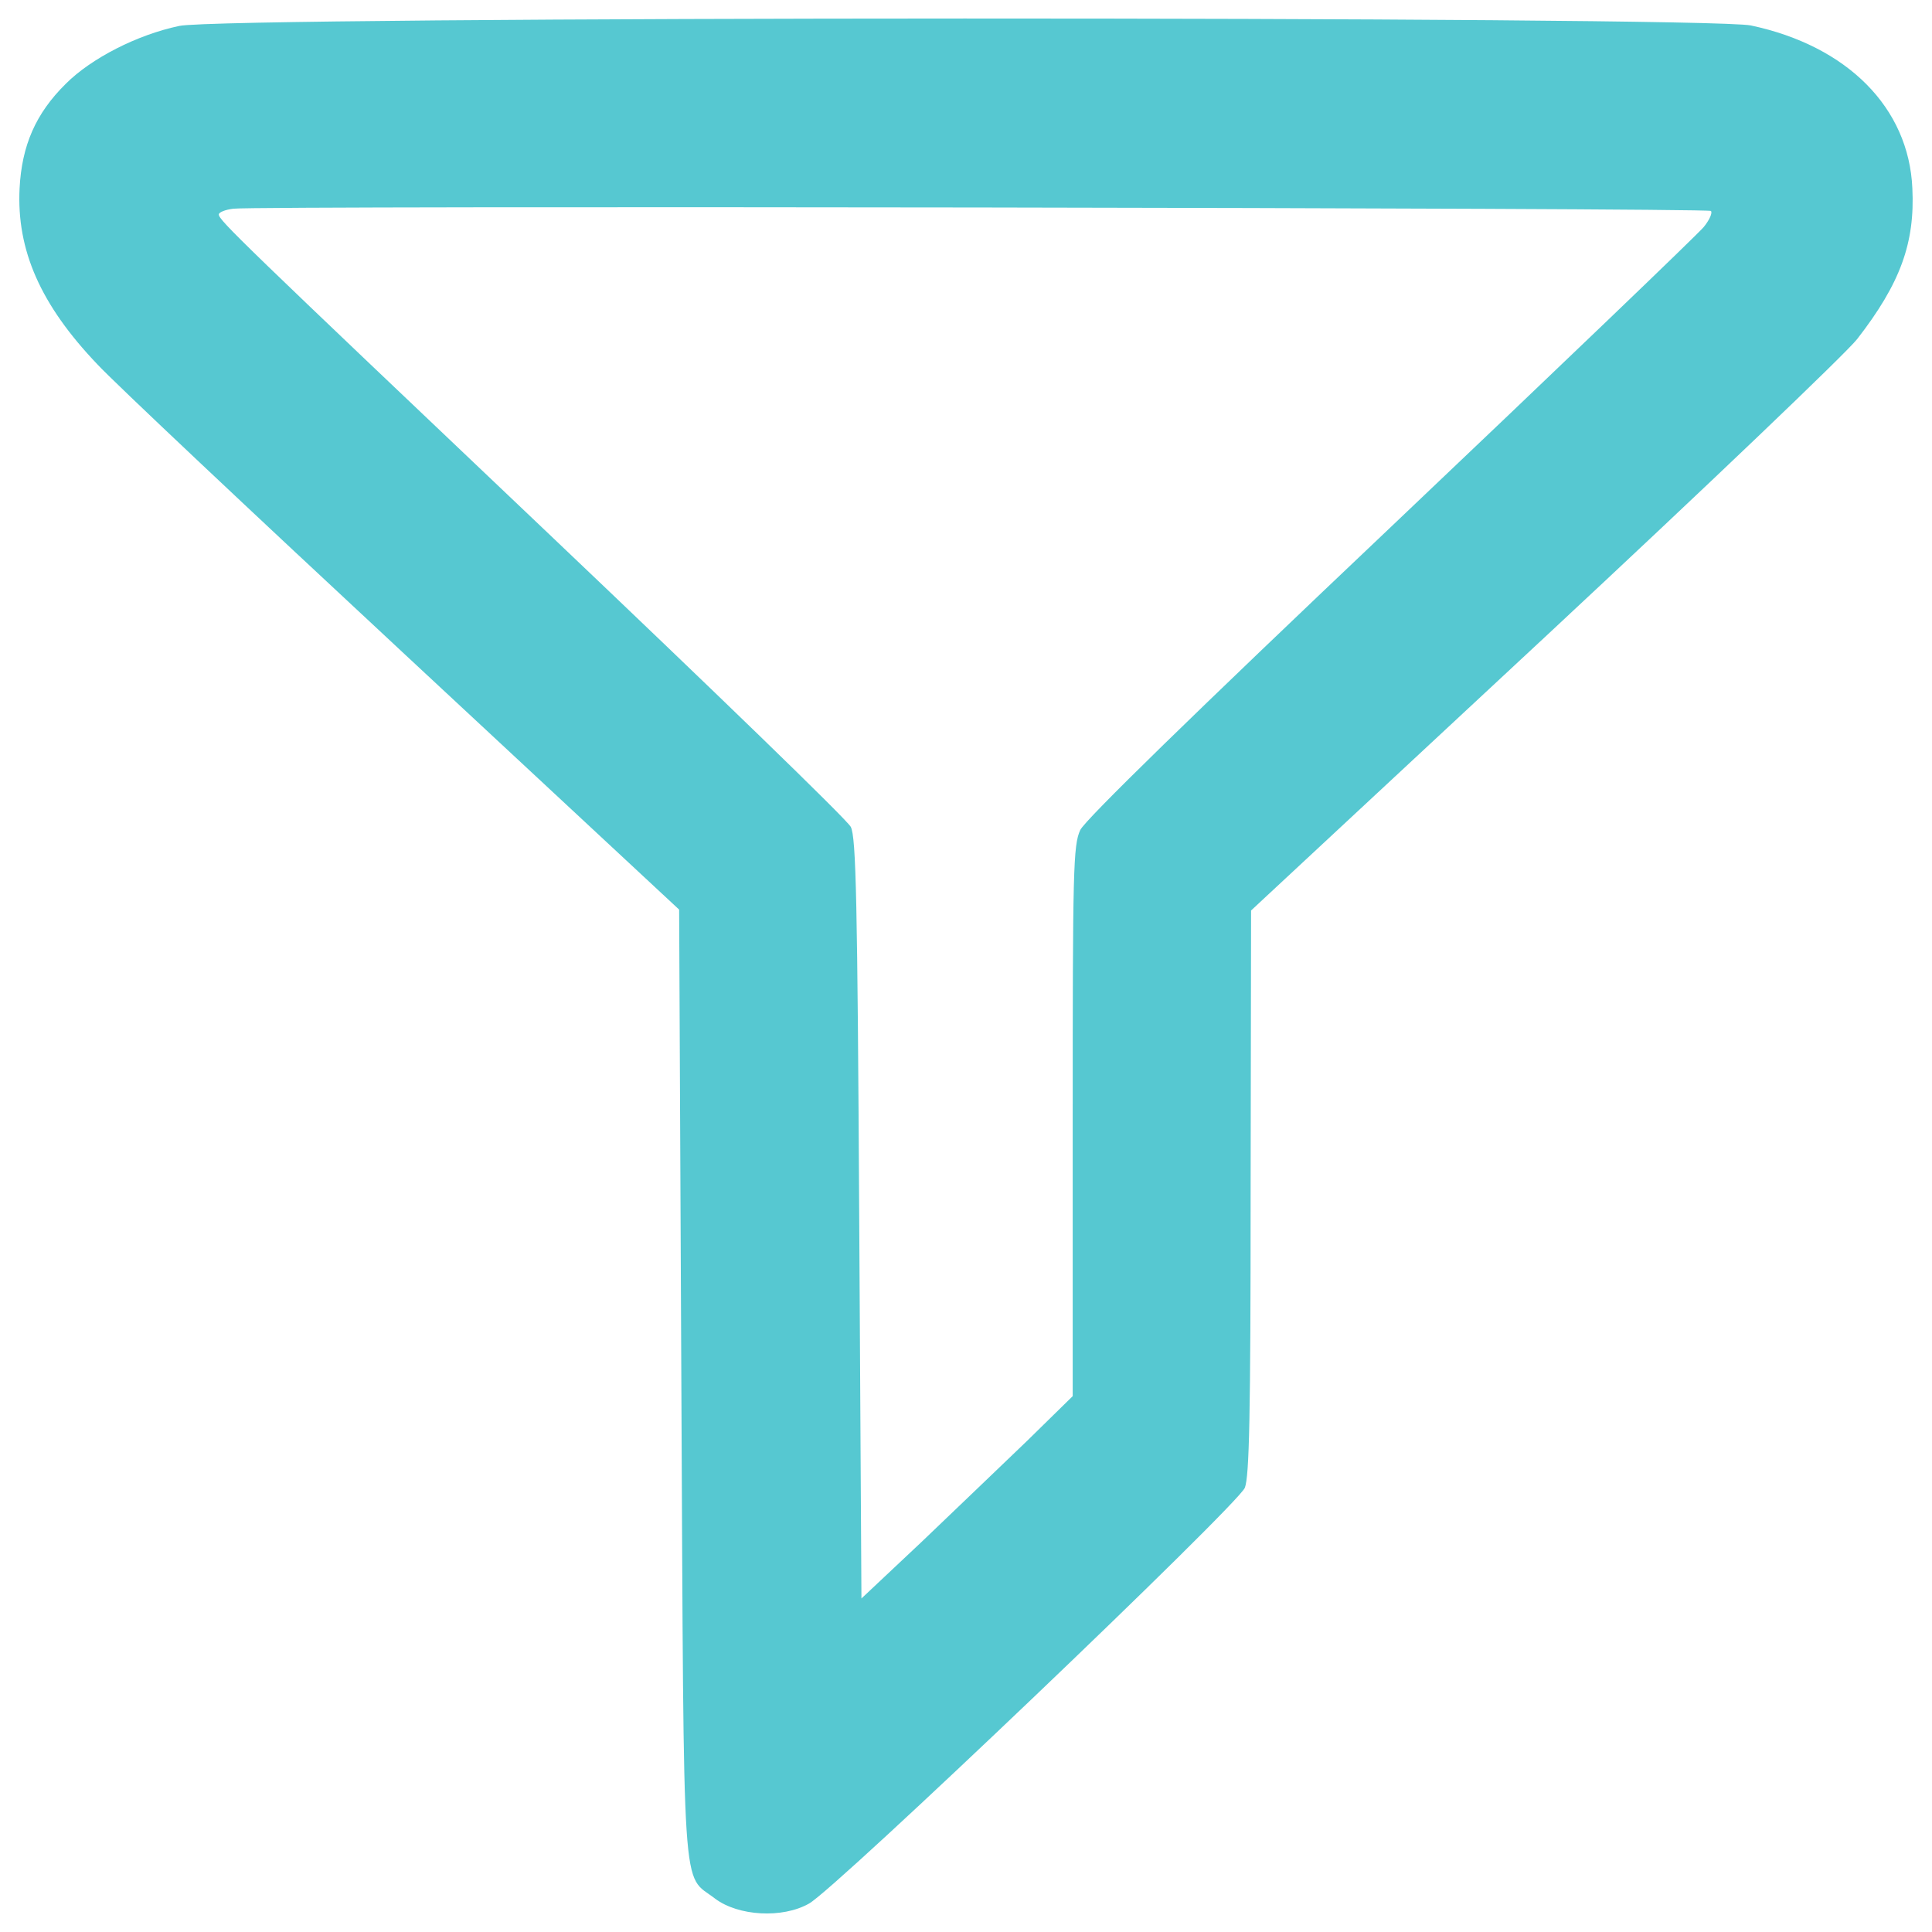 <?xml version="1.0" encoding="utf-8"?>
<!-- Svg Vector Icons : http://www.onlinewebfonts.com/icon -->
<!DOCTYPE svg PUBLIC "-//W3C//DTD SVG 1.1//EN" "http://www.w3.org/Graphics/SVG/1.1/DTD/svg11.dtd">
<svg version="1.1" xmlns="http://www.w3.org/2000/svg" xmlns:xlink="http://www.w3.org/1999/xlink" x="0px" y="0px" viewBox="0 0 1000 1000" enable-background="new 0 0 1000 1000" xml:space="preserve">
<g><g transform="translate(0,511) scale(0.1,-0.1)"><path fill="#56C8D1" d="M927.8,4975.8c-218.7-46-455.8-168-587-299.2c-156.5-154.2-227.9-320-239.4-541c-16.1-320,108.2-603.1,402.8-911.6c85.2-92.1,798.8-764.2,1583.7-1494L3515.2,401.9l11.5-2453.9c13.8-2741.6,0-2529.8,175-2665.6c119.7-89.8,347.6-103.6,485.7-25.3c138.1,76,2216.7,2060.2,2255.9,2152.3c23,59.8,29.9,366,29.9,1530.8l2.3,1457.1L7997,1813c835.6,778,1563,1473.2,1615.9,1542.3c223.3,287.7,299.3,497.2,285.4,780.4c-18.4,416.7-336.1,736.6-835.6,842.5C8828,5026.5,1155.7,5026.5,927.8,4975.8z M8855.6,4018.2c9.2-9.2-6.9-46-36.8-82.9c-30-36.8-759.6-736.6-1620.6-1553.8C6178.5,1414.8,5616.8,866.9,5591.5,814c-36.8-78.3-39.2-207.2-39.2-1507.8v-1422.6l-234.8-230.2c-131.2-126.6-377.5-361.4-547.9-524.8l-310.8-292.3l-11.5,1963.5c-9.2,1648.2-16.1,1977.4-43.7,2030.3c-18.4,36.8-718.2,713.6-1553.8,1507.8c-1604.5,1523.9-1717.2,1632.1-1717.2,1662c0,11.5,34.5,25.3,76,29.9C1337.5,4045.9,8839.5,4034.4,8855.6,4018.2z"/></g></g>
</svg>